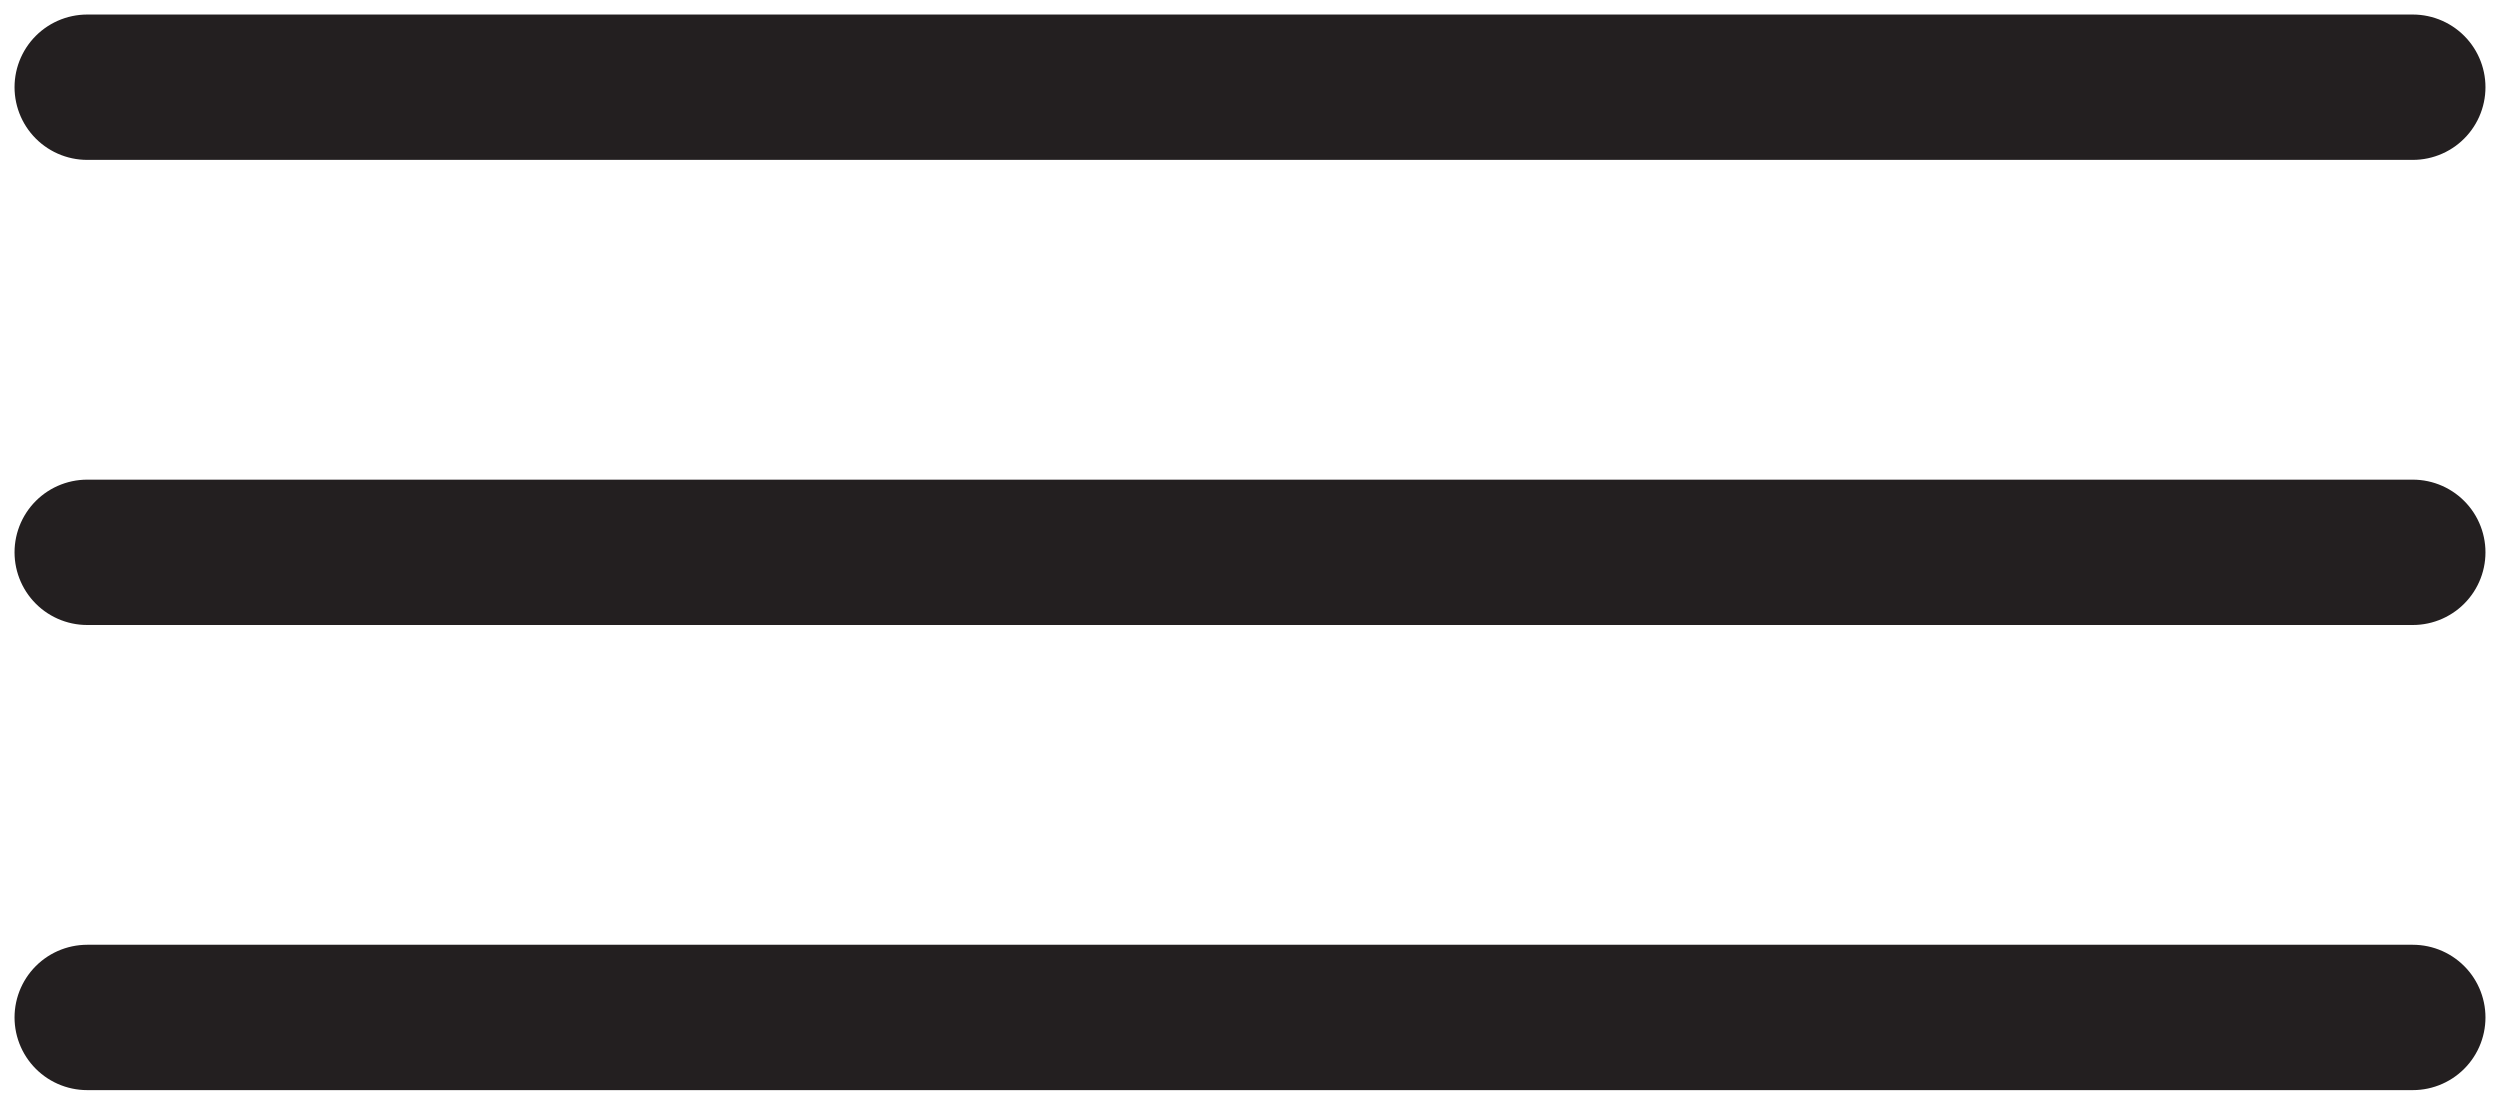 <svg width="43" height="19" viewBox="0 0 43 19" fill="none" xmlns="http://www.w3.org/2000/svg">
<path d="M1.5 1.5L41.5 1.5" stroke="#231F20" stroke-width="2.5" stroke-linecap="round"/>
<path d="M1.5 9.5H41.5" stroke="#231F20" stroke-width="2.5" stroke-linecap="round"/>
<path d="M1.5 17.5H41.5" stroke="#231F20" stroke-width="2.5" stroke-linecap="round"/>
</svg>

